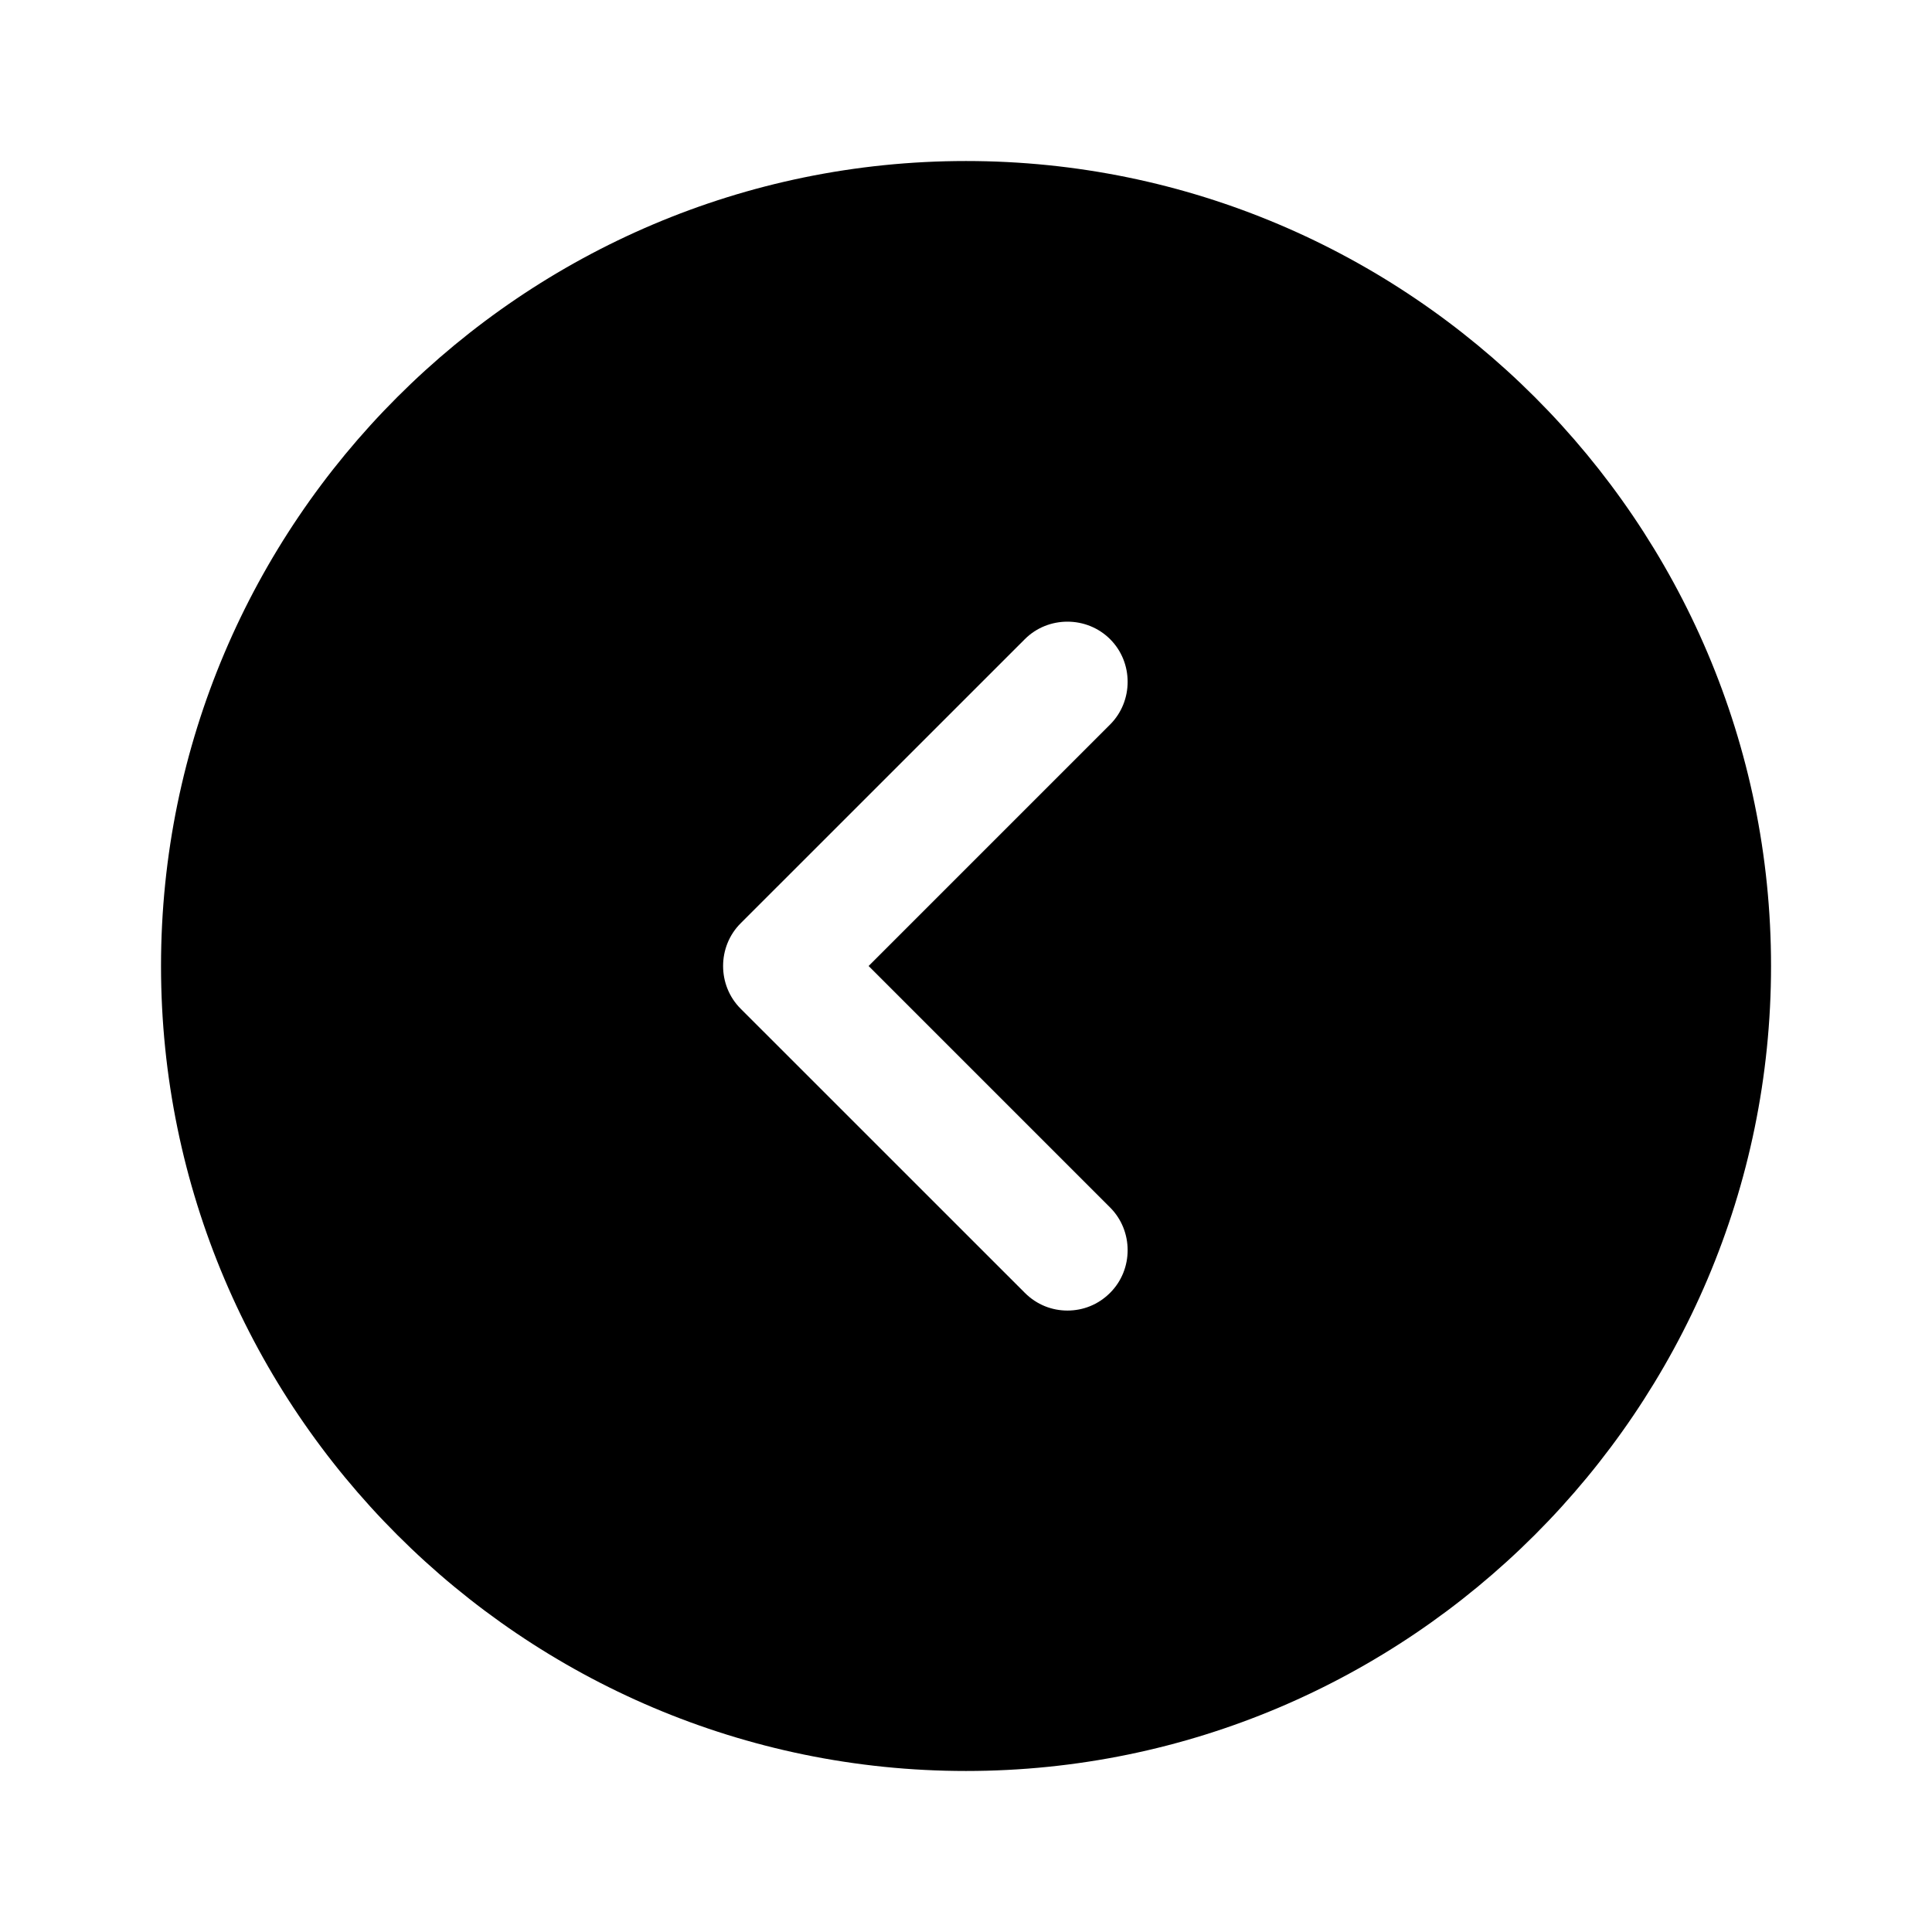 <svg viewBox="0 0 32 32" xmlns="http://www.w3.org/2000/svg">
<path d="M16 2.667C8.654 2.667 2.667 8.653 2.667 16C2.667 23.347 8.654 29.333 16 29.333C23.347 29.333 29.334 23.347 29.334 16C29.334 8.653 23.347 2.667 16 2.667ZM18.387 20C18.774 20.387 18.774 21.027 18.387 21.413C18.187 21.613 17.934 21.707 17.68 21.707C17.427 21.707 17.174 21.613 16.974 21.413L12.267 16.707C11.88 16.32 11.88 15.68 12.267 15.293L16.974 10.587C17.36 10.2 18 10.2 18.387 10.587C18.774 10.973 18.774 11.613 18.387 12L14.387 16L18.387 20Z"/>
</svg>
